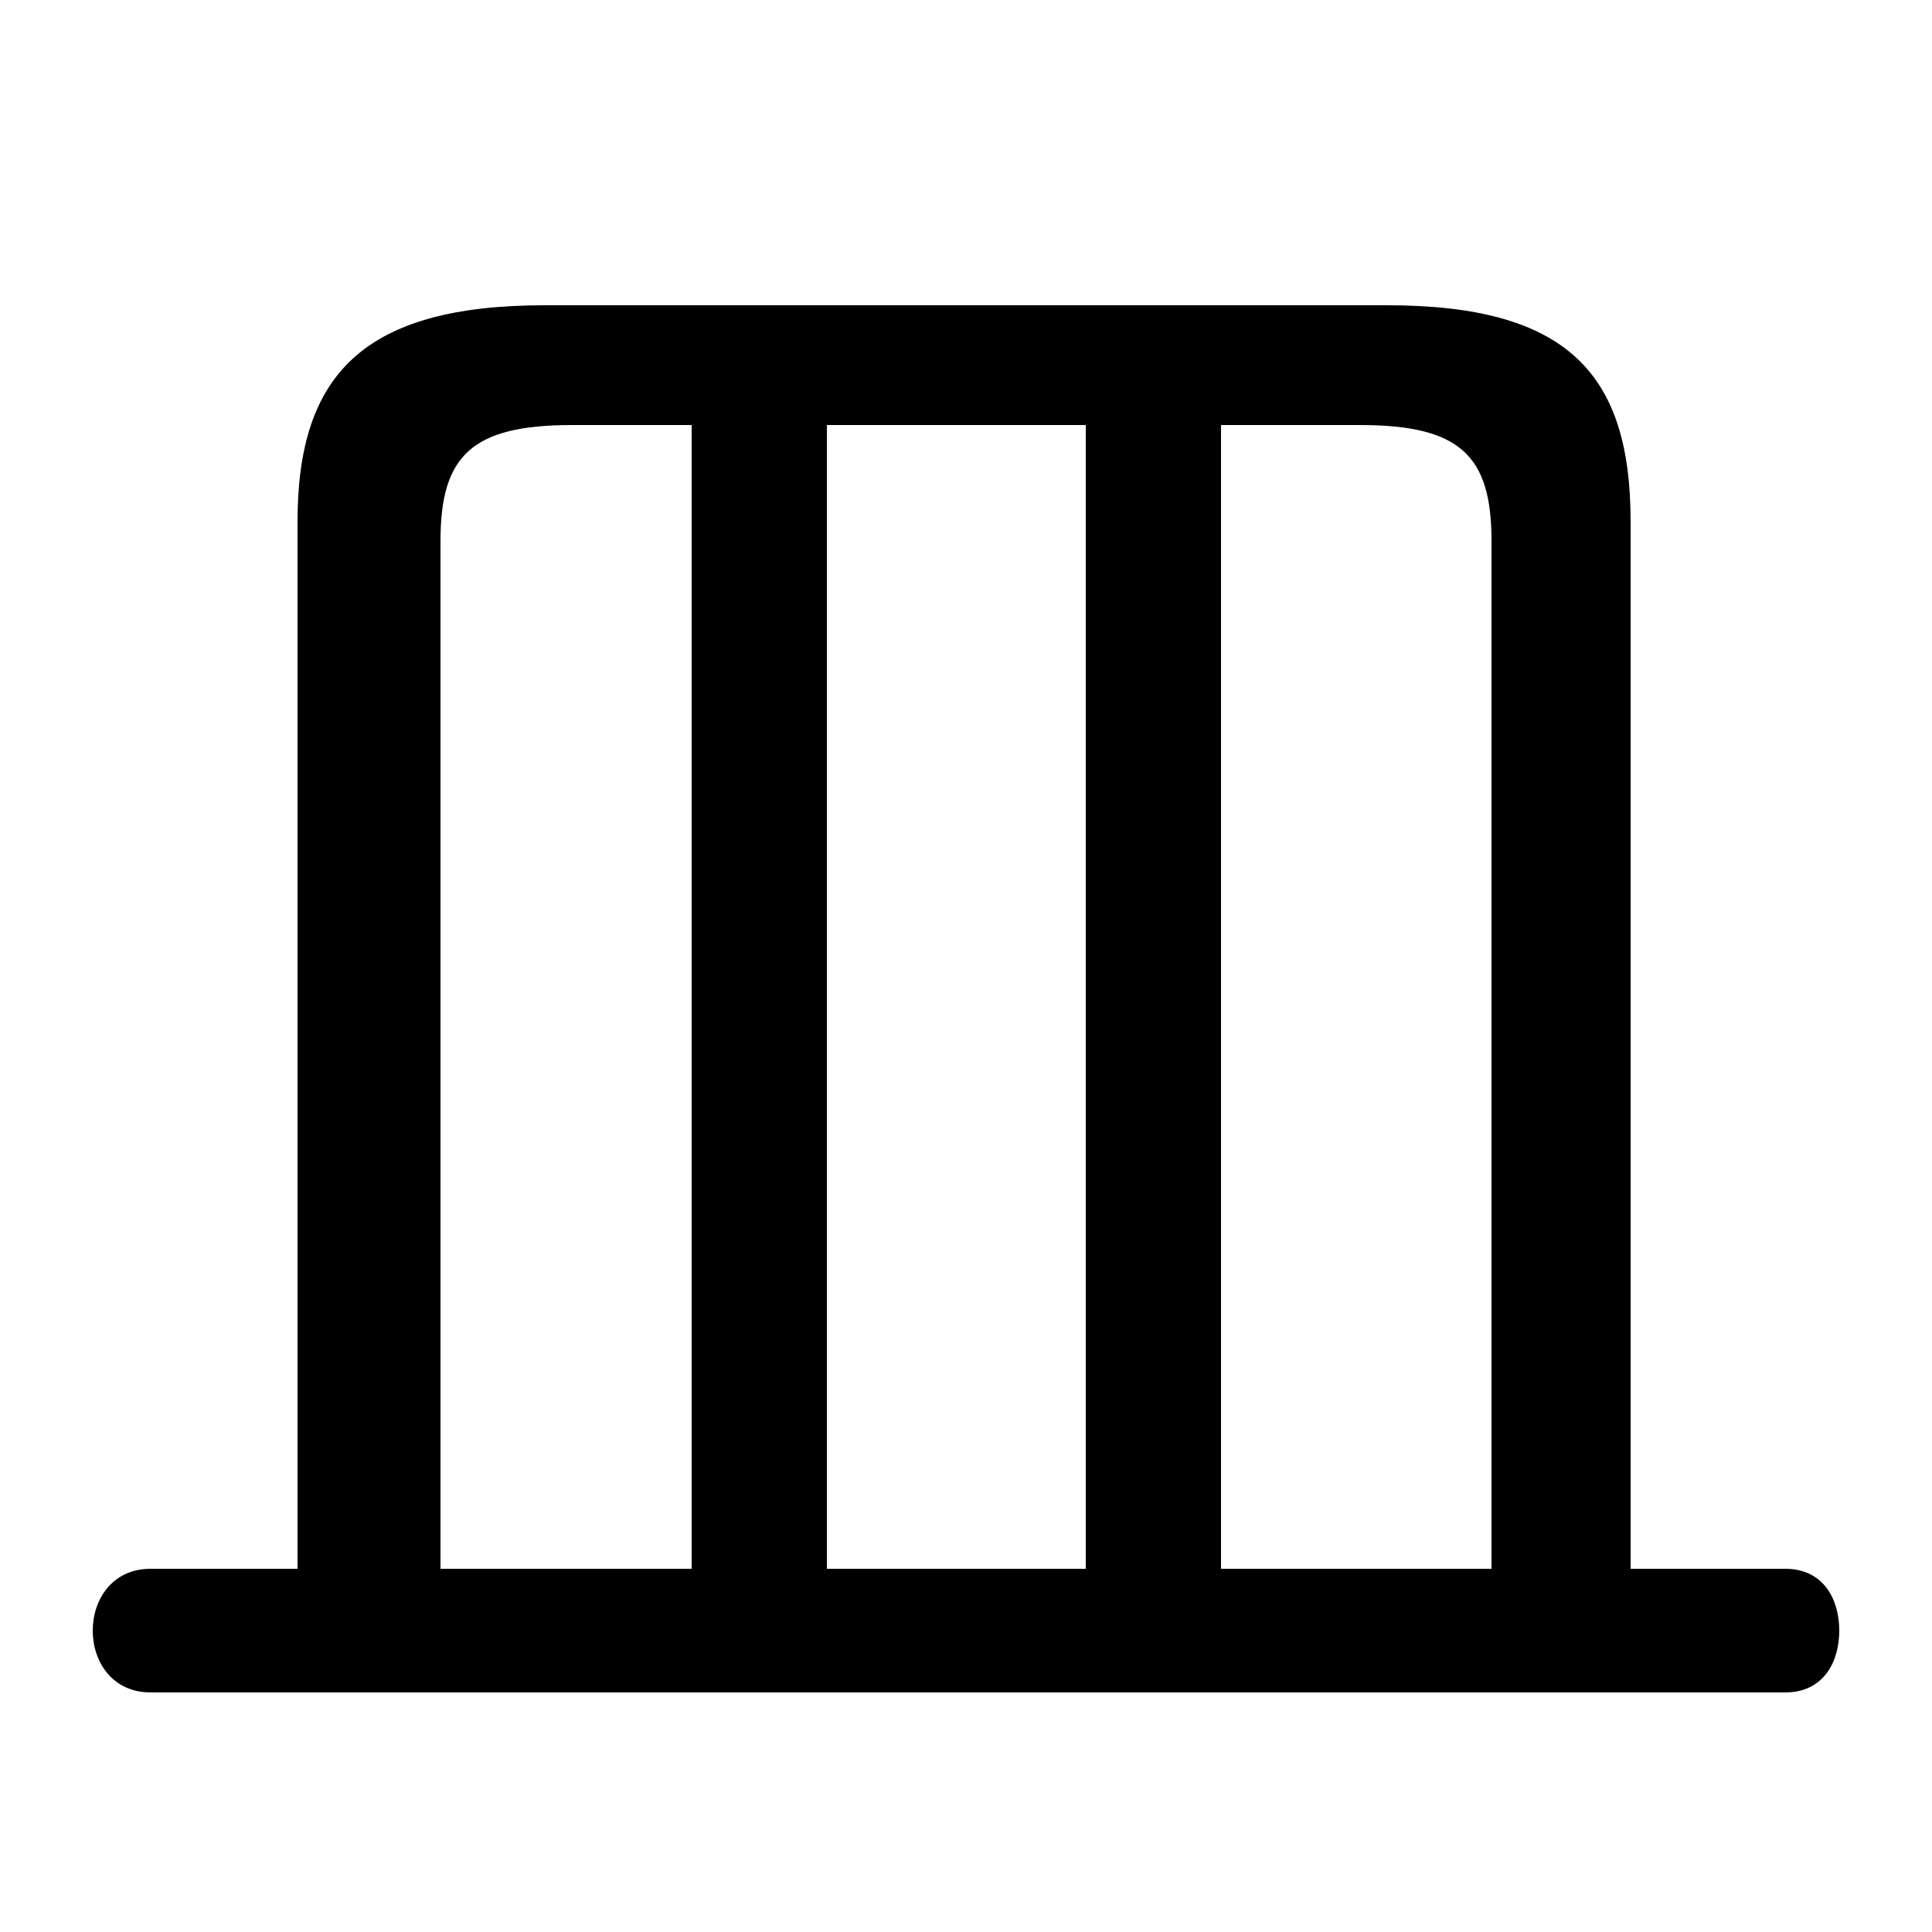 <svg xmlns="http://www.w3.org/2000/svg" viewBox="0 -44.0 50.0 50.0">
    <rect x="0" y="-44.0" width="50.0" height="50.0" fill="#808080" stroke="none"/>
    <g transform="scale(1, -1)">
        <!-- ボディの枠 -->
        <rect x="0" y="-6.0" width="50.0" height="50.0"
            stroke="white" fill="white"/>
        <!-- グリフ座標系の原点 -->
        <circle cx="0" cy="0" r="5" fill="white"/>
        <!-- グリフのアウトライン -->
        <g style="fill:black;stroke:#000000;stroke-width:0;stroke-linecap:round;stroke-linejoin:round;">
        <path d="M 7.7 3.4 L 3.9 3.4 C 2.9 3.4 2.4 2.6 2.4 1.8 C 2.4 1.0 2.9 0.2 3.9 0.2 L 46.2 0.2 C 47.2 0.2 47.6 1.0 47.6 1.8 C 47.6 2.6 47.2 3.4 46.2 3.4 L 42.2 3.4 L 42.2 30.5 C 42.2 34.3 40.6 36.1 35.9 36.1 L 14.1 36.1 C 9.4 36.1 7.7 34.3 7.7 30.5 Z M 31.6 33.0 L 35.2 33.0 C 37.8 33.0 38.6 32.2 38.6 30.0 L 38.6 3.4 L 31.6 3.4 Z M 28.1 33.0 L 28.1 3.4 L 21.4 3.4 L 21.4 33.0 Z M 17.9 33.0 L 17.9 3.4 L 11.4 3.4 L 11.4 30.0 C 11.4 32.2 12.2 33.0 14.8 33.0 Z"/>
    </g>
    </g>
</svg>
